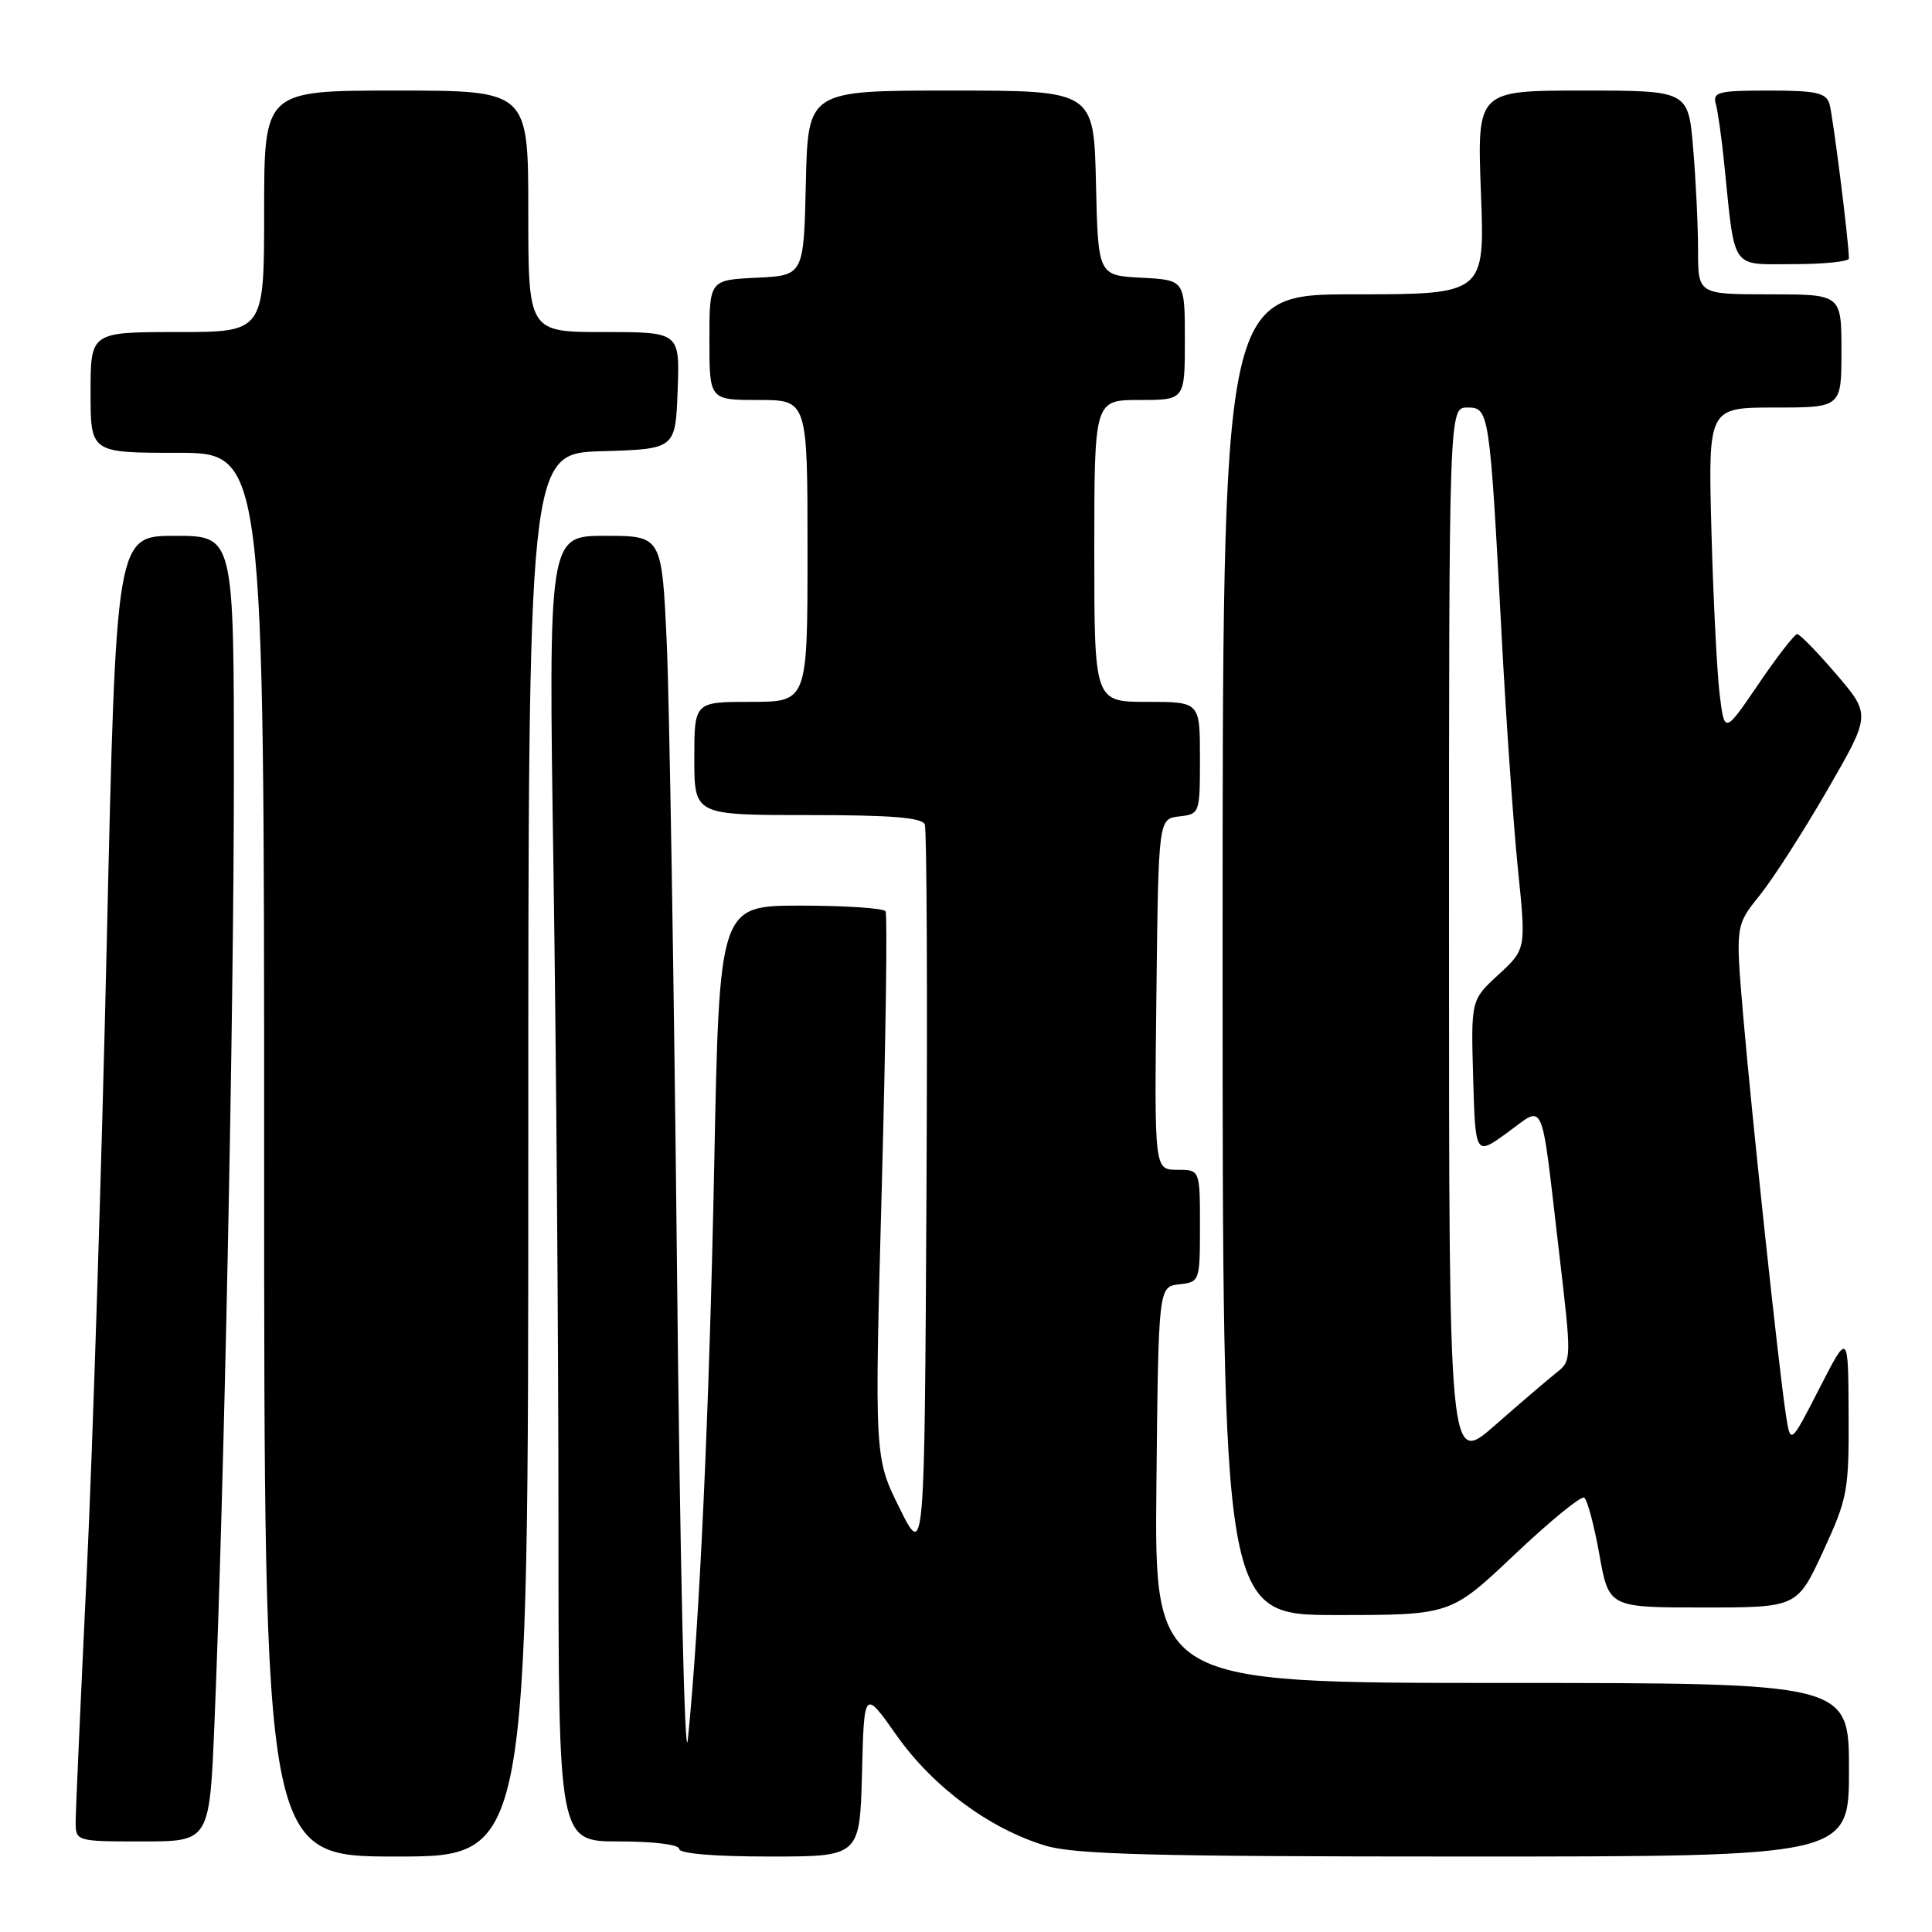 <?xml version="1.0" encoding="UTF-8" standalone="no"?>
<!DOCTYPE svg PUBLIC "-//W3C//DTD SVG 1.1//EN" "http://www.w3.org/Graphics/SVG/1.1/DTD/svg11.dtd" >
<svg xmlns="http://www.w3.org/2000/svg" xmlns:xlink="http://www.w3.org/1999/xlink" version="1.1" viewBox="0 0 256 256">
 <g >
 <path fill="currentColor"
d=" M 70.00 153.04 C 70.00 60.07 70.00 60.07 79.75 59.79 C 89.50 59.50 89.50 59.50 89.79 51.75 C 90.08 44.00 90.08 44.00 80.04 44.00 C 70.00 44.00 70.00 44.00 70.00 28.00 C 70.00 12.00 70.00 12.00 52.50 12.00 C 35.00 12.00 35.00 12.00 35.00 28.00 C 35.00 44.00 35.00 44.00 23.50 44.00 C 12.00 44.00 12.00 44.00 12.00 52.00 C 12.00 60.00 12.00 60.00 23.50 60.00 C 35.00 60.00 35.00 60.00 35.00 153.00 C 35.00 246.00 35.00 246.00 52.50 246.00 C 70.00 246.00 70.00 246.00 70.00 153.04 Z  M 114.22 234.92 C 114.50 223.84 114.50 223.84 118.80 229.94 C 123.61 236.76 131.12 242.33 138.54 244.56 C 142.42 245.73 152.82 246.00 194.16 246.00 C 245.00 246.00 245.00 246.00 245.00 234.50 C 245.00 223.00 245.00 223.00 198.98 223.00 C 152.97 223.00 152.97 223.00 153.23 196.75 C 153.50 170.50 153.50 170.50 156.25 170.18 C 158.97 169.87 159.00 169.80 159.00 162.43 C 159.00 155.00 159.00 155.00 155.98 155.00 C 152.96 155.00 152.96 155.00 153.23 131.75 C 153.50 108.50 153.50 108.50 156.25 108.18 C 158.97 107.87 159.00 107.80 159.00 100.43 C 159.00 93.00 159.00 93.00 152.00 93.00 C 145.00 93.00 145.00 93.00 145.00 73.00 C 145.00 53.00 145.00 53.00 151.00 53.00 C 157.00 53.00 157.00 53.00 157.00 45.05 C 157.00 37.10 157.00 37.10 151.25 36.80 C 145.50 36.50 145.50 36.50 145.22 24.25 C 144.94 12.00 144.94 12.00 126.00 12.00 C 107.06 12.00 107.06 12.00 106.78 24.25 C 106.50 36.50 106.50 36.50 100.25 36.80 C 94.00 37.10 94.00 37.10 94.00 45.05 C 94.00 53.00 94.00 53.00 100.50 53.00 C 107.00 53.00 107.00 53.00 107.00 73.00 C 107.00 93.00 107.00 93.00 99.50 93.00 C 92.00 93.00 92.00 93.00 92.00 100.50 C 92.00 108.00 92.00 108.00 107.03 108.00 C 118.13 108.00 122.19 108.33 122.54 109.25 C 122.81 109.94 122.90 132.10 122.76 158.50 C 122.50 206.50 122.50 206.50 119.19 199.82 C 115.87 193.13 115.87 193.13 116.84 157.32 C 117.37 137.62 117.60 121.16 117.34 120.75 C 117.09 120.34 112.03 120.00 106.10 120.00 C 95.32 120.00 95.32 120.00 94.64 154.25 C 93.99 186.91 92.69 215.31 91.14 230.50 C 90.74 234.39 90.10 206.82 89.71 168.50 C 89.31 130.55 88.70 93.09 88.35 85.25 C 87.70 71.00 87.70 71.00 80.19 71.00 C 72.67 71.00 72.67 71.00 73.34 115.25 C 73.70 139.59 74.00 178.51 74.00 201.75 C 74.00 244.00 74.00 244.00 82.00 244.00 C 86.67 244.00 90.00 244.42 90.00 245.00 C 90.00 245.61 94.66 246.00 101.97 246.00 C 113.93 246.00 113.93 246.00 114.22 234.92 Z  M 28.42 228.25 C 29.69 197.53 30.98 135.05 30.99 103.25 C 31.00 71.00 31.00 71.00 23.19 71.00 C 15.38 71.00 15.38 71.00 14.15 124.75 C 13.48 154.31 12.28 192.00 11.49 208.50 C 10.70 225.00 10.04 239.74 10.03 241.25 C 10.00 244.00 10.00 244.00 18.89 244.00 C 27.77 244.00 27.77 244.00 28.42 228.25 Z  M 200.69 205.99 C 205.35 201.58 209.50 198.19 209.91 198.44 C 210.32 198.70 211.23 202.08 211.92 205.96 C 213.18 213.00 213.18 213.00 225.66 213.00 C 238.13 213.00 238.13 213.00 241.57 205.57 C 244.82 198.51 245.00 197.58 244.95 187.32 C 244.90 176.50 244.90 176.50 241.08 183.97 C 237.25 191.44 237.25 191.44 236.64 187.47 C 235.70 181.34 232.12 147.89 230.98 134.57 C 229.96 122.63 229.96 122.63 233.17 118.64 C 234.94 116.44 238.97 110.16 242.14 104.67 C 247.90 94.70 247.90 94.70 243.33 89.35 C 240.81 86.41 238.47 84.01 238.13 84.02 C 237.78 84.04 235.47 87.02 233.00 90.65 C 228.50 97.26 228.50 97.26 227.85 91.88 C 227.50 88.92 227.01 79.19 226.77 70.25 C 226.34 54.00 226.34 54.00 235.17 54.00 C 244.00 54.00 244.00 54.00 244.00 46.50 C 244.00 39.00 244.00 39.00 234.50 39.00 C 225.00 39.00 225.00 39.00 225.00 33.15 C 225.00 29.93 224.71 23.86 224.35 19.65 C 223.71 12.00 223.71 12.00 209.71 12.00 C 195.72 12.00 195.72 12.00 196.23 25.50 C 196.75 39.00 196.75 39.00 179.37 39.00 C 162.00 39.00 162.00 39.00 162.00 126.50 C 162.00 214.00 162.00 214.00 177.12 214.00 C 192.23 214.00 192.23 214.00 200.69 205.99 Z  M 244.99 34.25 C 244.97 31.91 242.86 15.22 242.41 13.75 C 241.95 12.29 240.64 12.00 234.37 12.00 C 227.70 12.00 226.92 12.20 227.35 13.75 C 227.62 14.71 228.11 18.20 228.45 21.50 C 229.93 36.03 229.23 35.00 237.59 35.00 C 241.66 35.00 245.00 34.66 244.99 34.25 Z  M 192.00 124.10 C 192.00 54.00 192.00 54.00 194.43 54.00 C 197.33 54.00 197.39 54.37 198.99 84.50 C 199.57 95.50 200.54 109.29 201.13 115.14 C 202.22 125.77 202.22 125.77 198.56 129.14 C 194.91 132.50 194.91 132.50 195.20 142.83 C 195.50 153.15 195.50 153.15 199.73 150.08 C 204.78 146.42 204.12 144.89 206.58 165.89 C 208.26 180.19 208.26 180.30 206.23 181.89 C 205.11 182.78 201.45 185.91 198.10 188.85 C 192.00 194.20 192.00 194.20 192.00 124.10 Z "/>
</g>
</svg>